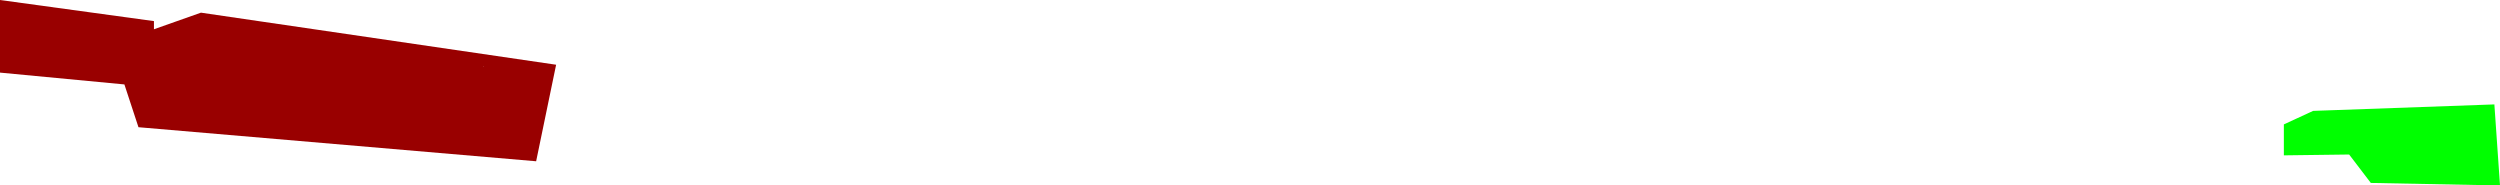 <?xml version="1.0" encoding="UTF-8" standalone="no"?>
<svg xmlns:xlink="http://www.w3.org/1999/xlink" height="32.95px" width="444.15px" xmlns="http://www.w3.org/2000/svg">
  <g transform="matrix(1.0, 0.0, 0.0, 1.0, 290.25, 82.95)">
    <path d="M-254.55 -80.7 L-191.45 -71.45 -195.0 -54.3 -265.65 -60.35 -268.15 -67.95 -290.25 -70.05 -290.25 -82.95 -262.9 -79.2 -262.9 -77.75 -254.55 -80.7 M-204.3 -71.15 L-204.3 -71.2 -204.4 -71.2 -204.35 -71.15 -204.3 -71.15" fill="#990000" fill-rule="evenodd" stroke="none"/>
    <path d="M130.95 -50.45 L127.1 -55.5 115.5 -55.35 115.5 -60.85 120.7 -63.25 152.9 -64.4 153.9 -50.0 130.95 -50.45" fill="#00ff00" fill-rule="evenodd" stroke="none"/>
  </g>
</svg>
